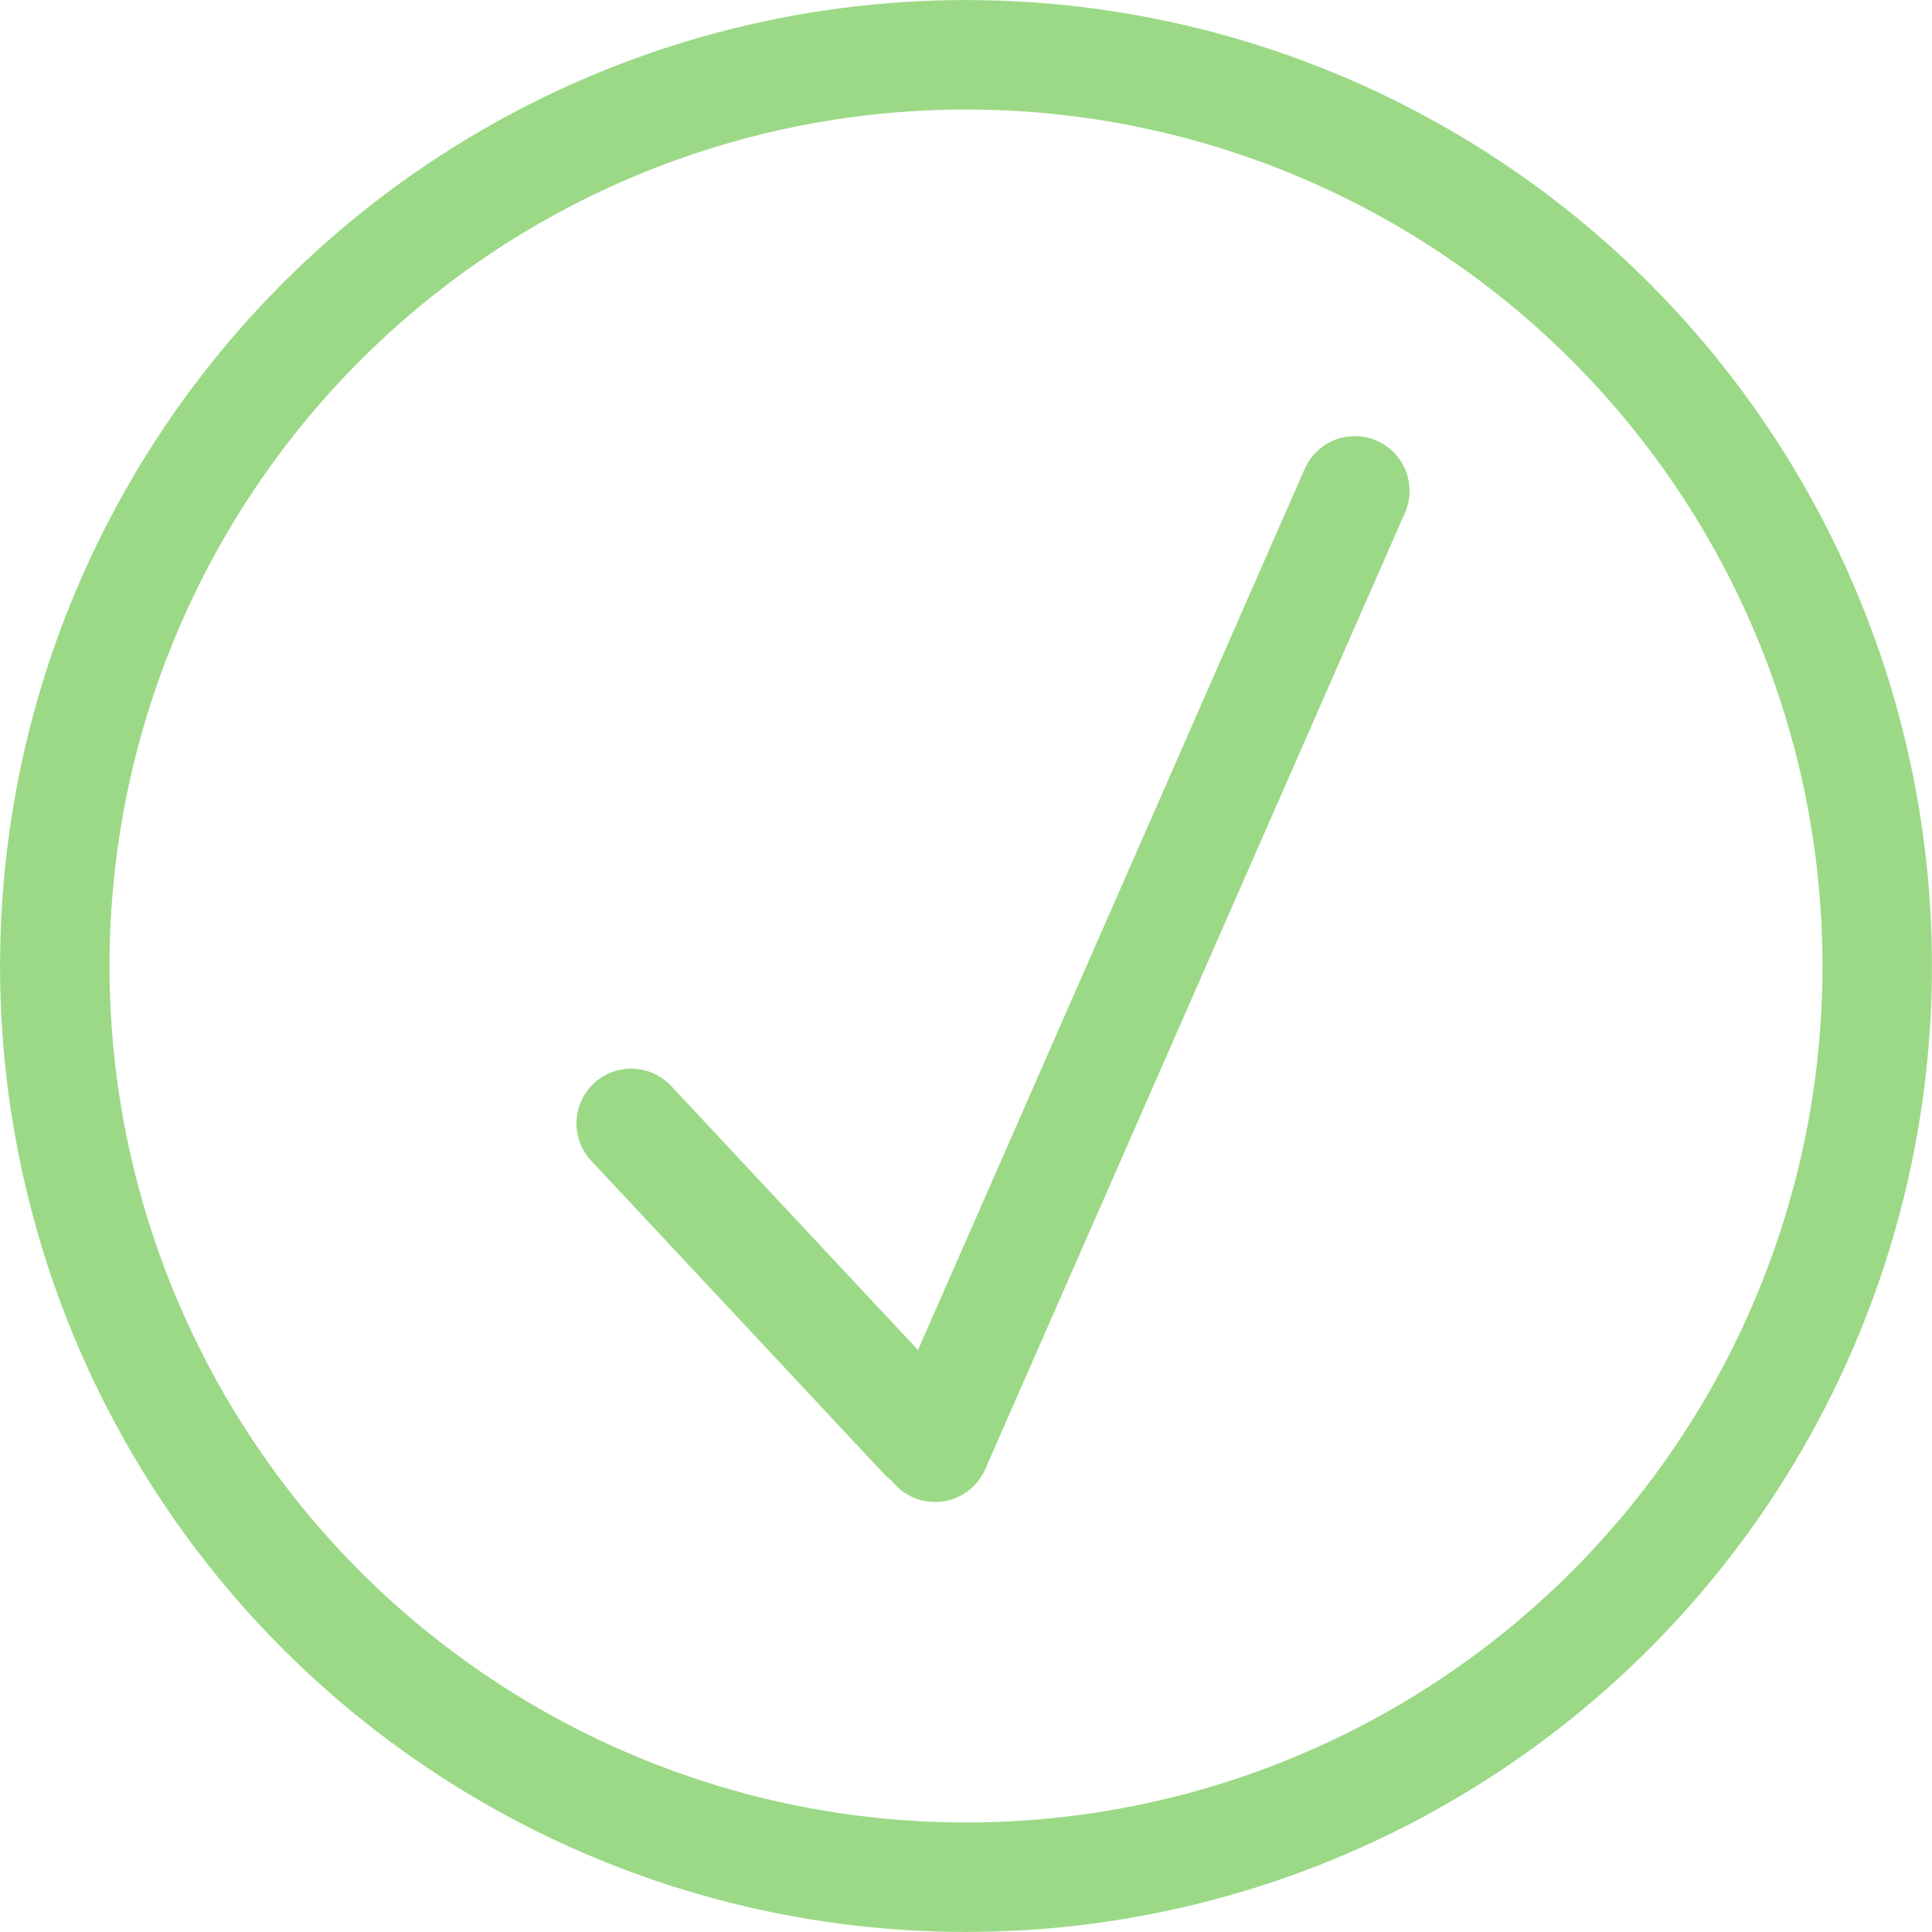 <svg width="20" height="20" viewBox="0 0 20 20" fill="none" xmlns="http://www.w3.org/2000/svg">
<circle cx="10" cy="10" r="9.433" stroke="#9BD986" stroke-width="1.133"/>
<line x1="6.534" y1="11.629" x2="9.561" y2="14.867" stroke="#9BD986" stroke-width="1.133" stroke-linecap="round"/>
<line x1="14.025" y1="5.081" x2="9.68" y2="14.982" stroke="#9BD986" stroke-width="1.133" stroke-linecap="round"/>
</svg>
